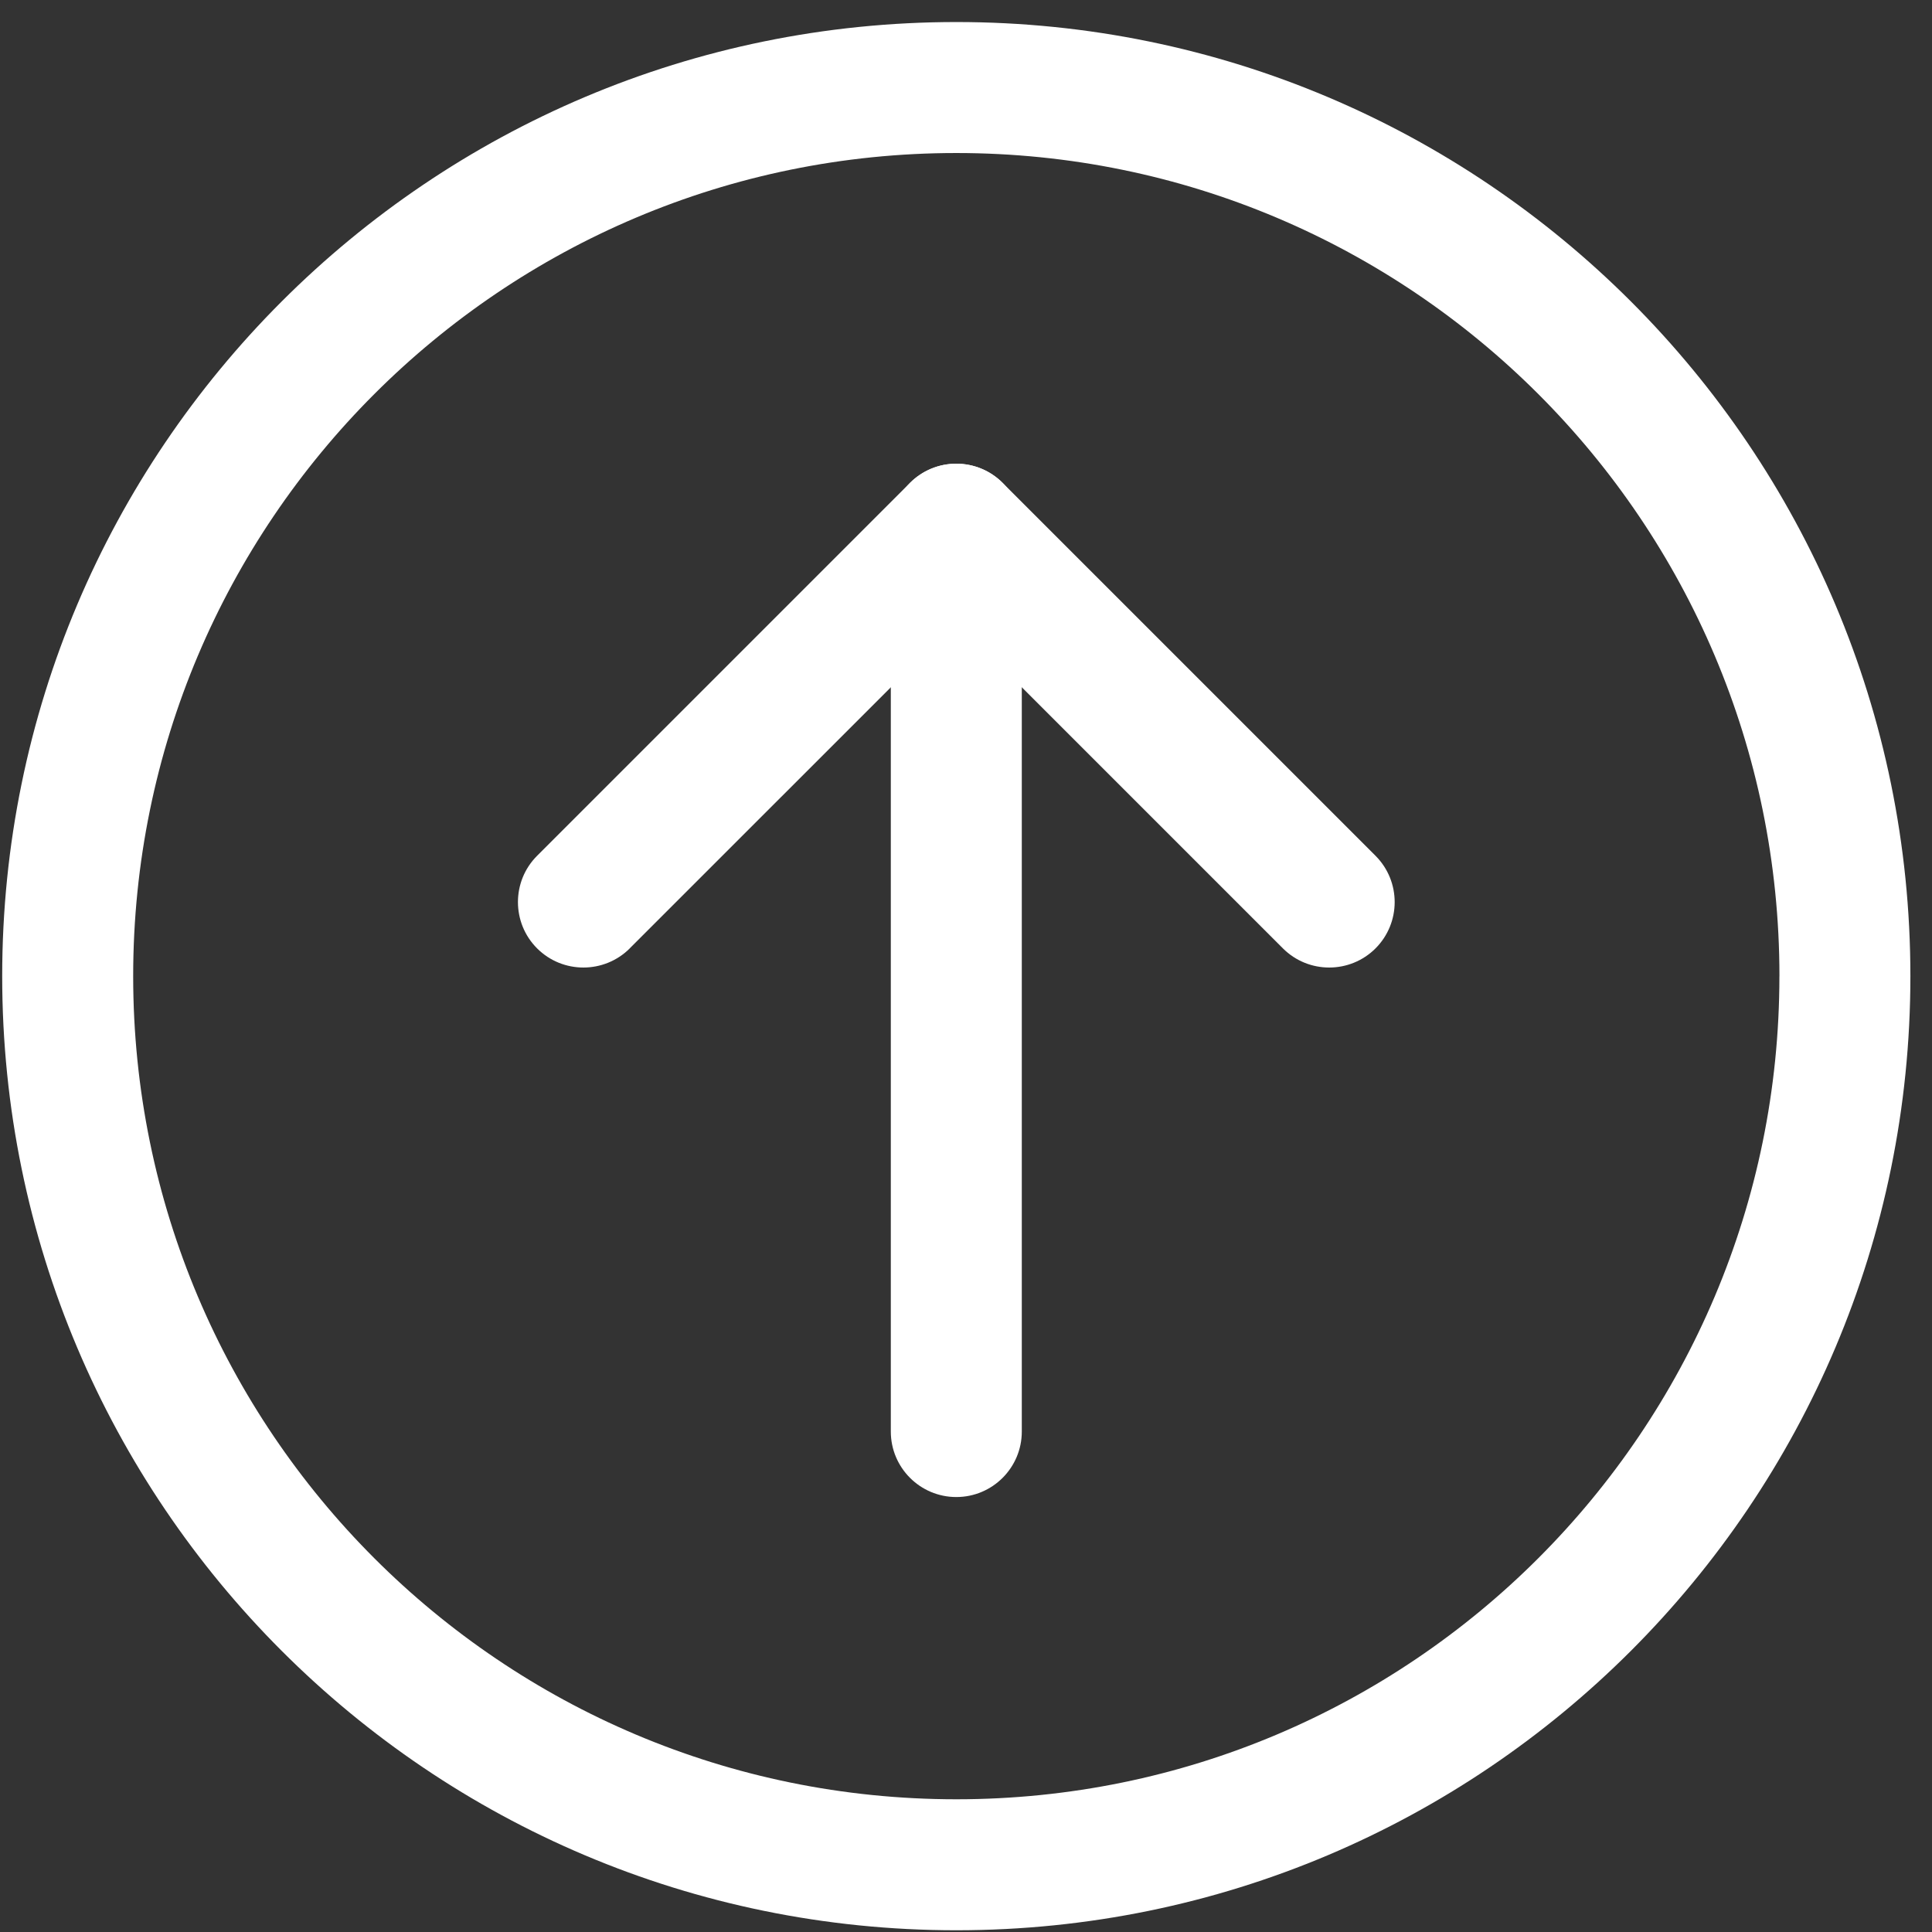 <svg width="59" height="59" viewBox="0 0 59 59" xmlns="http://www.w3.org/2000/svg"><rect x="0" y="0" width="59" height="59" fill="#333333" stroke="none"/><title>Shape + Shape + Shape</title><g fill="#FFF" fill-rule="evenodd"><path d="M58.34 29.81C58.34 13.718 45.297.673 29.205.673S.067 13.718.067 29.81s13.045 29.137 29.137 29.137S58.34 45.902 58.34 29.81zm-4 0c0 13.882-11.253 25.137-25.136 25.137S4.067 43.692 4.067 29.81c0-13.883 11.254-25.137 25.137-25.137 13.883 0 25.137 11.254 25.137 25.137z"/><path d="M19.23 28.962L30.62 17.574H27.79l11.388 11.388c.78.78 2.047.78 2.828 0 .78-.78.78-2.047 0-2.828L30.618 14.746c-.78-.78-2.047-.78-2.828 0L16.402 26.134c-.78.78-.78 2.047 0 2.828.78.78 2.048.78 2.83 0z"/><path d="M31.204 43.717V16.16c0-1.104-.895-2-2-2-1.104 0-2 .896-2 2v27.557c0 1.104.896 2 2 2 1.105 0 2-.896 2-2z"/></g></svg>